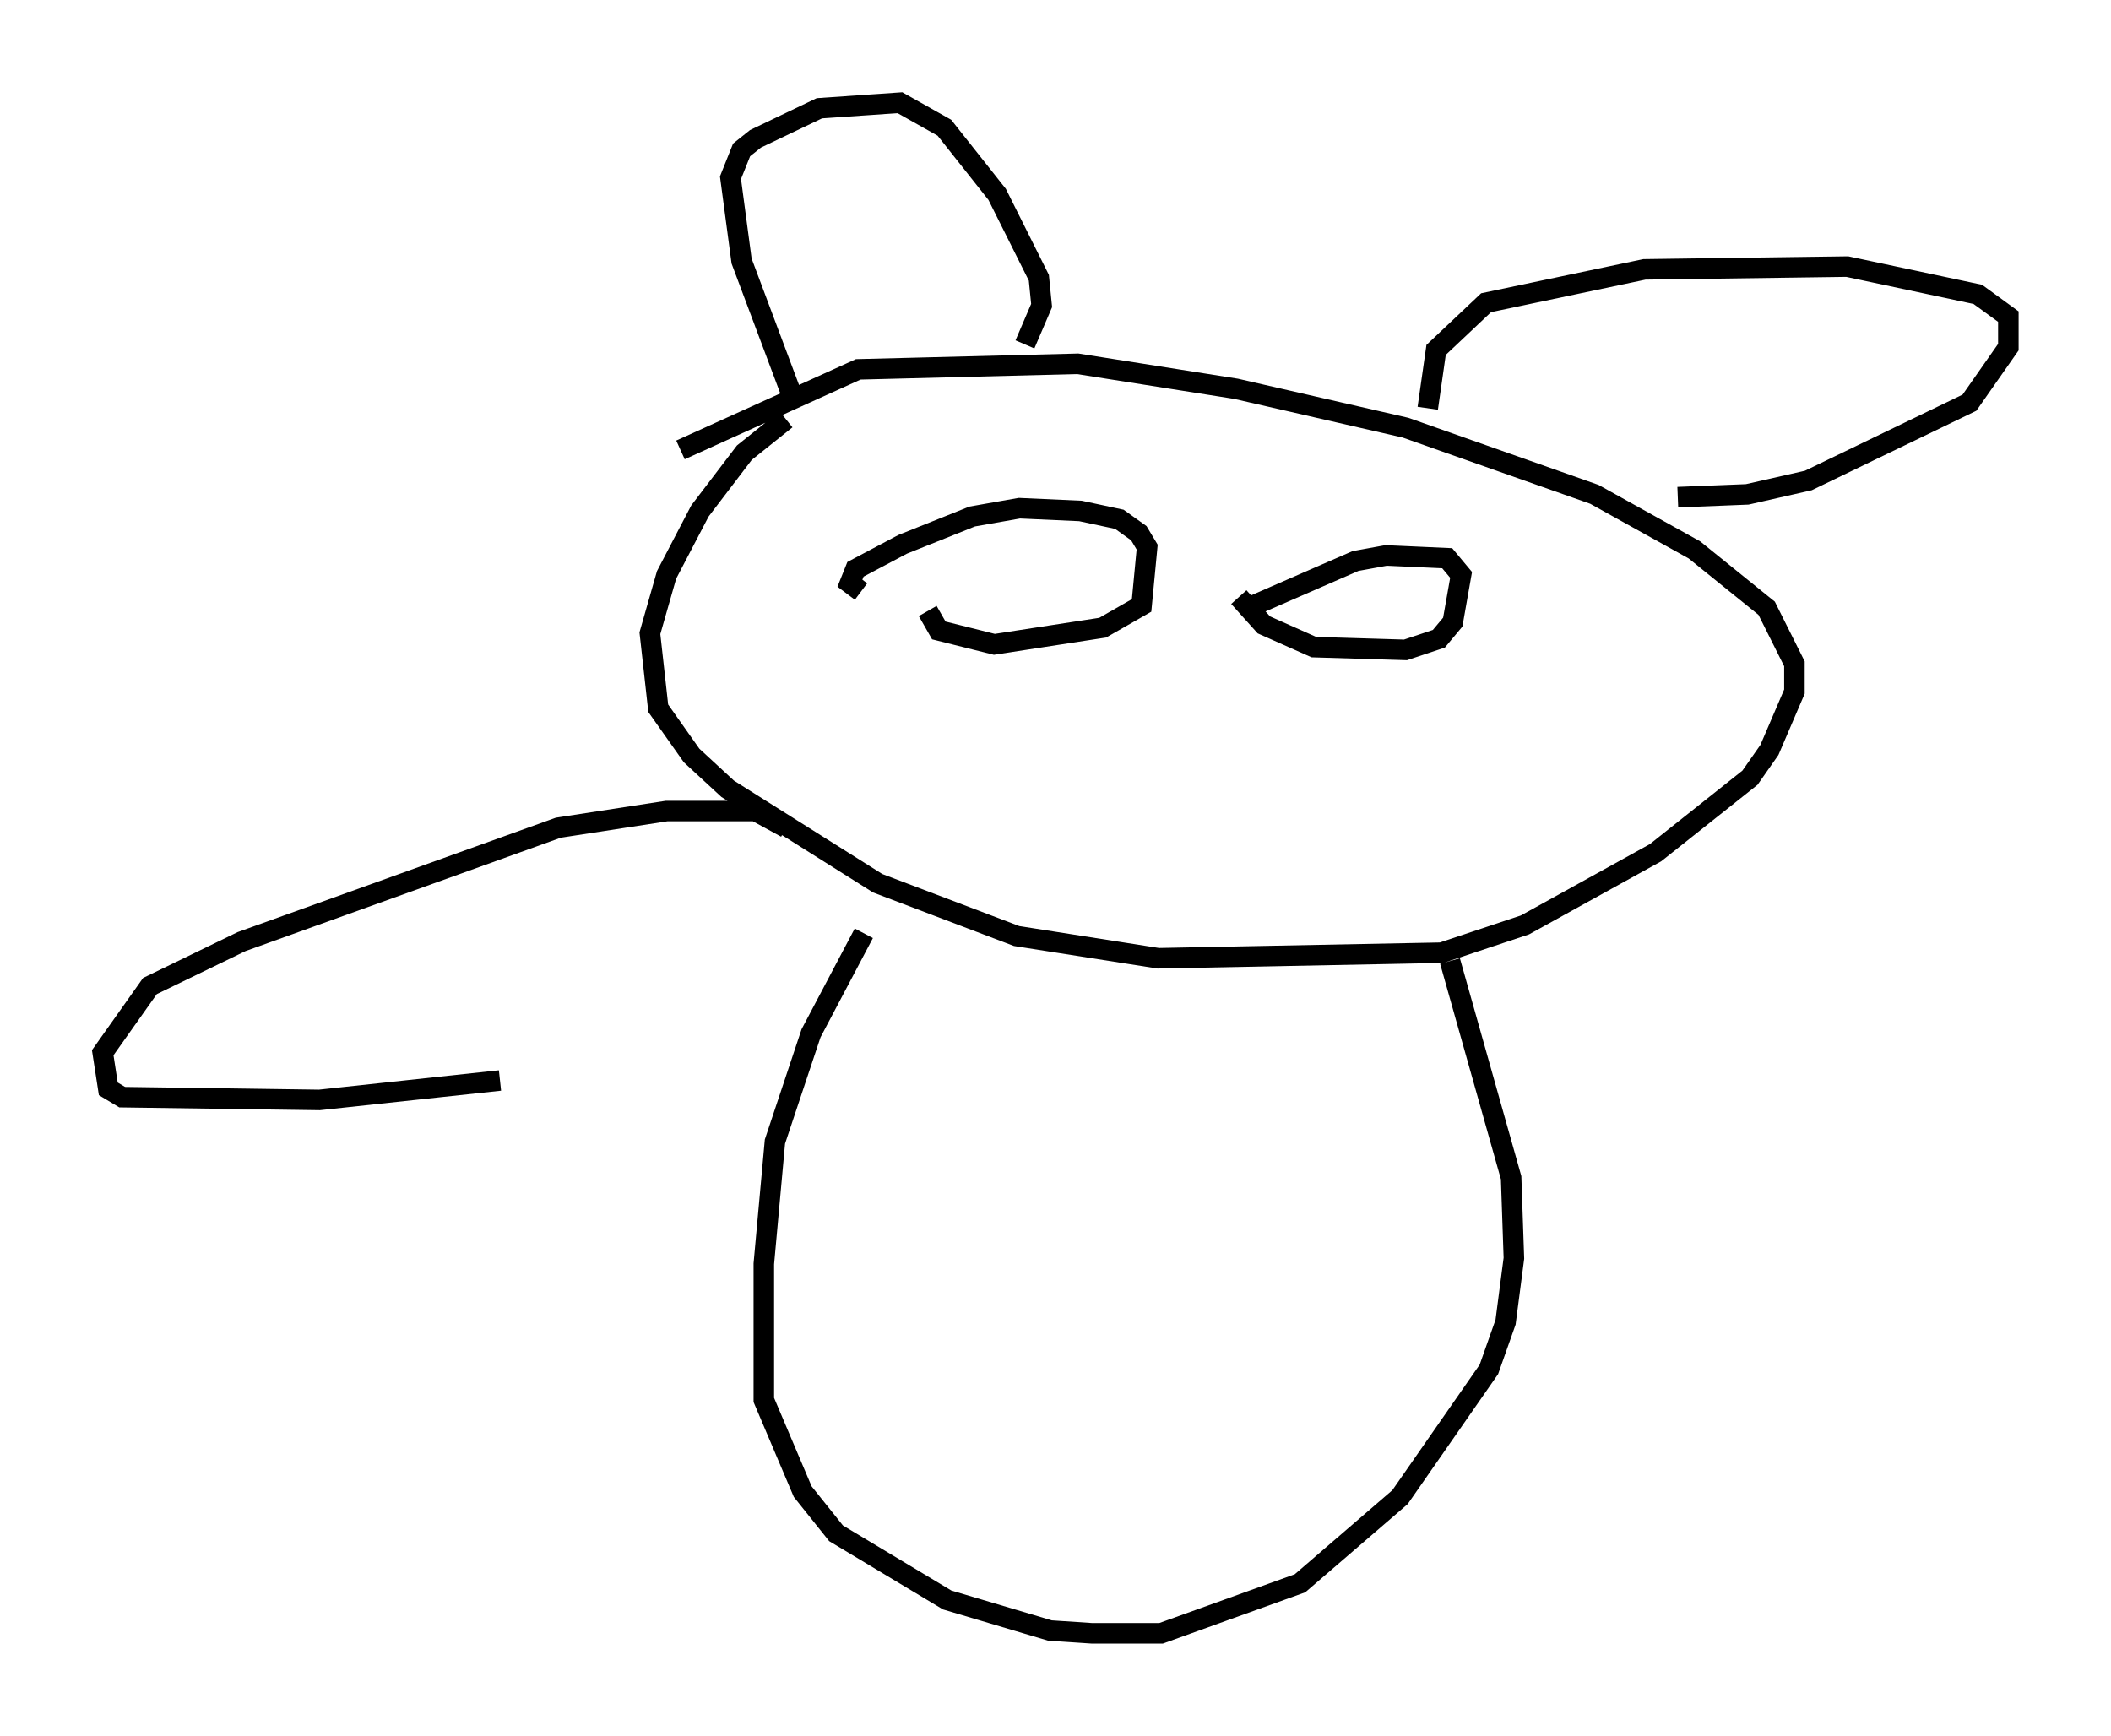 <?xml version="1.0" encoding="utf-8" ?>
<svg baseProfile="full" height="84.559" version="1.1" width="102.827" xmlns="http://www.w3.org/2000/svg" xmlns:ev="http://www.w3.org/2001/xml-events" xmlns:xlink="http://www.w3.org/1999/xlink"><defs /><rect fill="white" height="84.559" width="102.827" x="0" y="0" /><path d="M45.189, 28.68 m0.0, 1.083 l0.541, 0.947 2.706, 0.677 l5.277, -0.812 1.894, -1.083 l0.271, -2.842 -0.406, -0.677 l-0.947, -0.677 -1.894, -0.406 l-2.977, -0.135 -2.3, 0.406 l-3.383, 1.353 -2.3, 1.218 l-0.271, 0.677 0.541, 0.406 m18.403, 0.271 l1.218, 1.353 2.436, 1.083 l4.465, 0.135 1.624, -0.541 l0.677, -0.812 0.406, -2.3 l-0.677, -0.812 -2.977, -0.135 l-1.488, 0.271 -5.277, 2.3 m-22.463, -9.202 l-2.03, 1.624 -2.165, 2.842 l-1.624, 3.112 -0.812, 2.842 l0.406, 3.654 1.624, 2.3 l1.759, 1.624 7.307, 4.601 l6.766, 2.571 6.901, 1.083 l13.802, -0.271 4.059, -1.353 l6.36, -3.518 4.601, -3.654 l0.947, -1.353 1.218, -2.842 l0.0, -1.353 -1.353, -2.706 l-3.518, -2.842 -4.871, -2.706 l-9.202, -3.248 -8.254, -1.894 l-7.713, -1.218 -10.69, 0.271 l-8.66, 3.924 m5.413, -2.706 l-2.436, -6.495 -0.541, -4.059 l0.541, -1.353 0.677, -0.541 l3.112, -1.488 3.924, -0.271 l2.165, 1.218 2.571, 3.248 l2.03, 4.059 0.135, 1.353 l-0.812, 1.894 m19.621, 3.112 l0.406, -2.842 2.436, -2.3 l7.713, -1.624 9.878, -0.135 l6.36, 1.353 1.488, 1.083 l0.0, 1.488 -1.894, 2.706 l-7.848, 3.789 -2.977, 0.677 l-3.383, 0.135 m-39.648, 21.245 l-2.571, 4.871 -1.759, 5.277 l-0.541, 5.954 0.0, 6.631 l1.894, 4.465 1.624, 2.03 l5.413, 3.248 5.007, 1.488 l2.03, 0.135 3.383, 0.0 l6.766, -2.436 4.871, -4.195 l4.33, -6.225 0.812, -2.3 l0.406, -3.112 -0.135, -3.924 l-2.977, -10.555 m-32.341, -6.495 l-1.488, -0.812 -4.33, 0.0 l-5.277, 0.812 -15.426, 5.548 l-4.465, 2.165 -2.3, 3.248 l0.271, 1.759 0.677, 0.406 l9.607, 0.135 8.796, -0.947 " fill="none" stroke="black" stroke-width="1" /></svg>